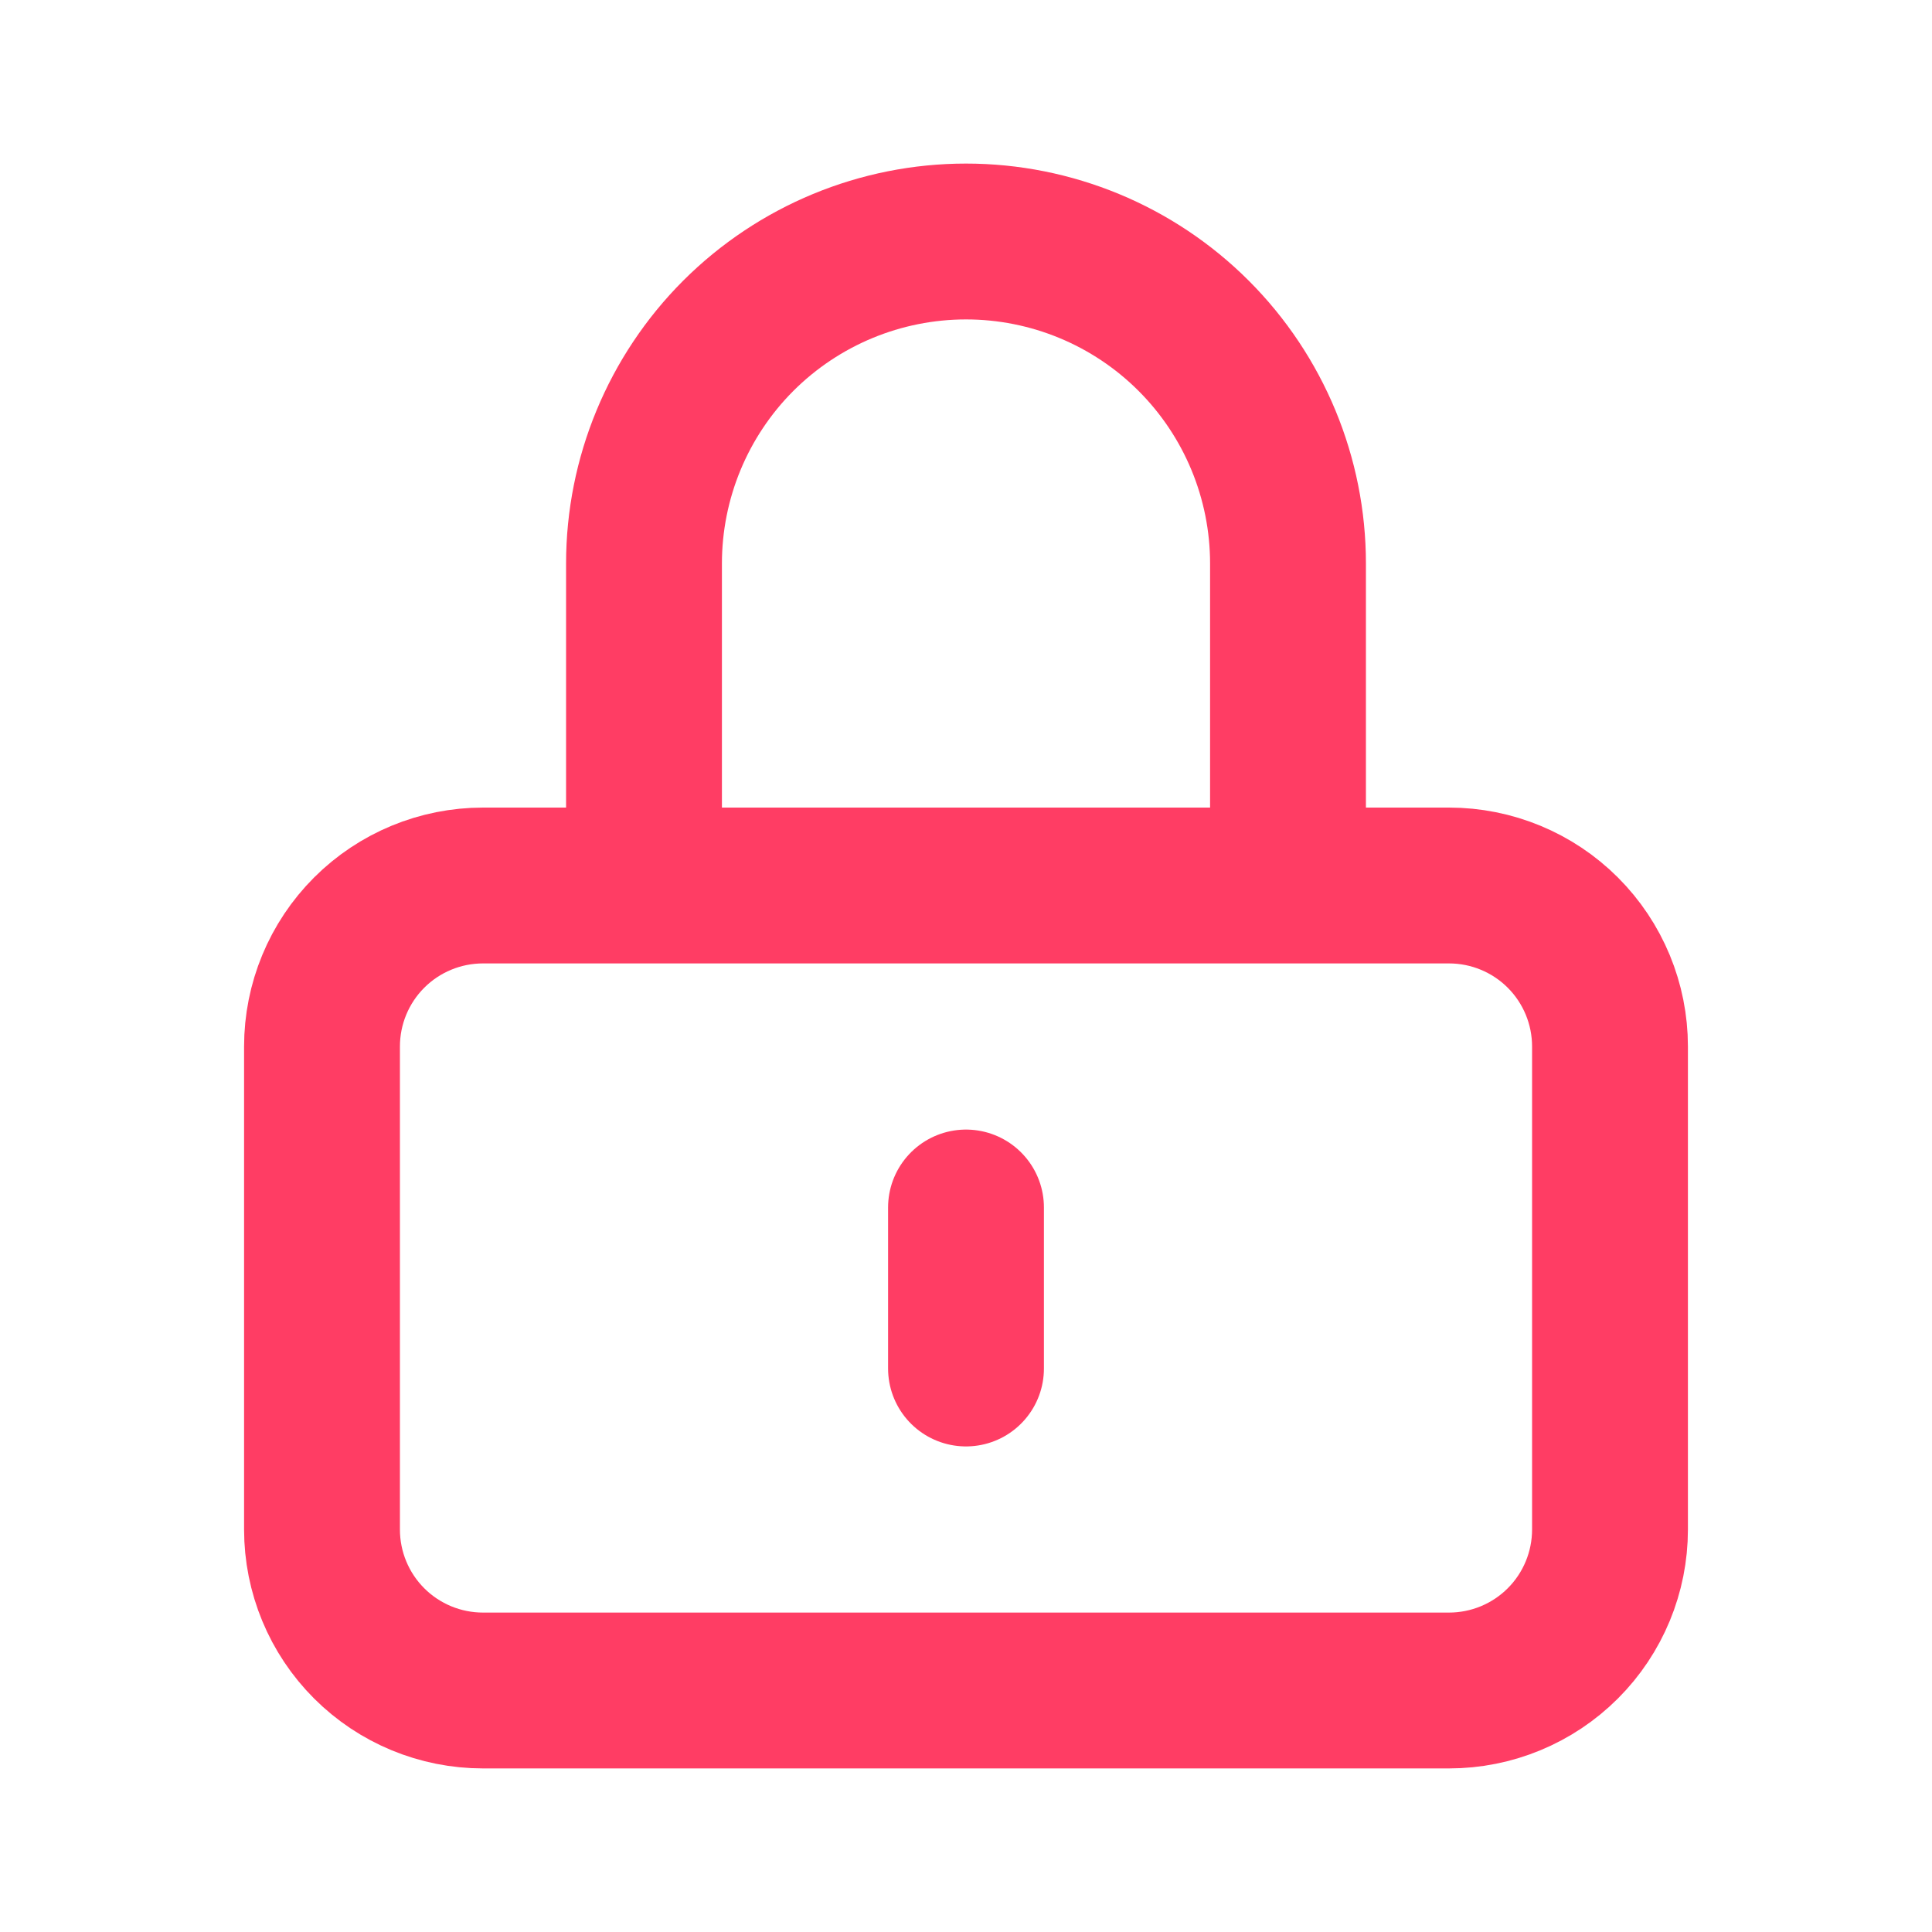 <svg width="30" height="30" viewBox="0 0 30 30" fill="none" xmlns="http://www.w3.org/2000/svg">
<g id="LockClosedOutline">
<path id="Vector" d="M15 18.75V21.25V18.75ZM7.5 26.25H22.5C23.163 26.25 23.799 25.987 24.268 25.518C24.737 25.049 25 24.413 25 23.75V16.25C25 15.587 24.737 14.951 24.268 14.482C23.799 14.013 23.163 13.75 22.5 13.75H7.5C6.837 13.75 6.201 14.013 5.732 14.482C5.263 14.951 5 15.587 5 16.25V23.75C5 24.413 5.263 25.049 5.732 25.518C6.201 25.987 6.837 26.25 7.5 26.25ZM20 13.75V8.75C20 7.424 19.473 6.152 18.535 5.214C17.598 4.277 16.326 3.75 15 3.75C13.674 3.75 12.402 4.277 11.464 5.214C10.527 6.152 10 7.424 10 8.75V13.75H20Z" stroke="#FF3D64" stroke-width="2.42" stroke-linecap="round" stroke-linejoin="round"/>
</g>
</svg>
